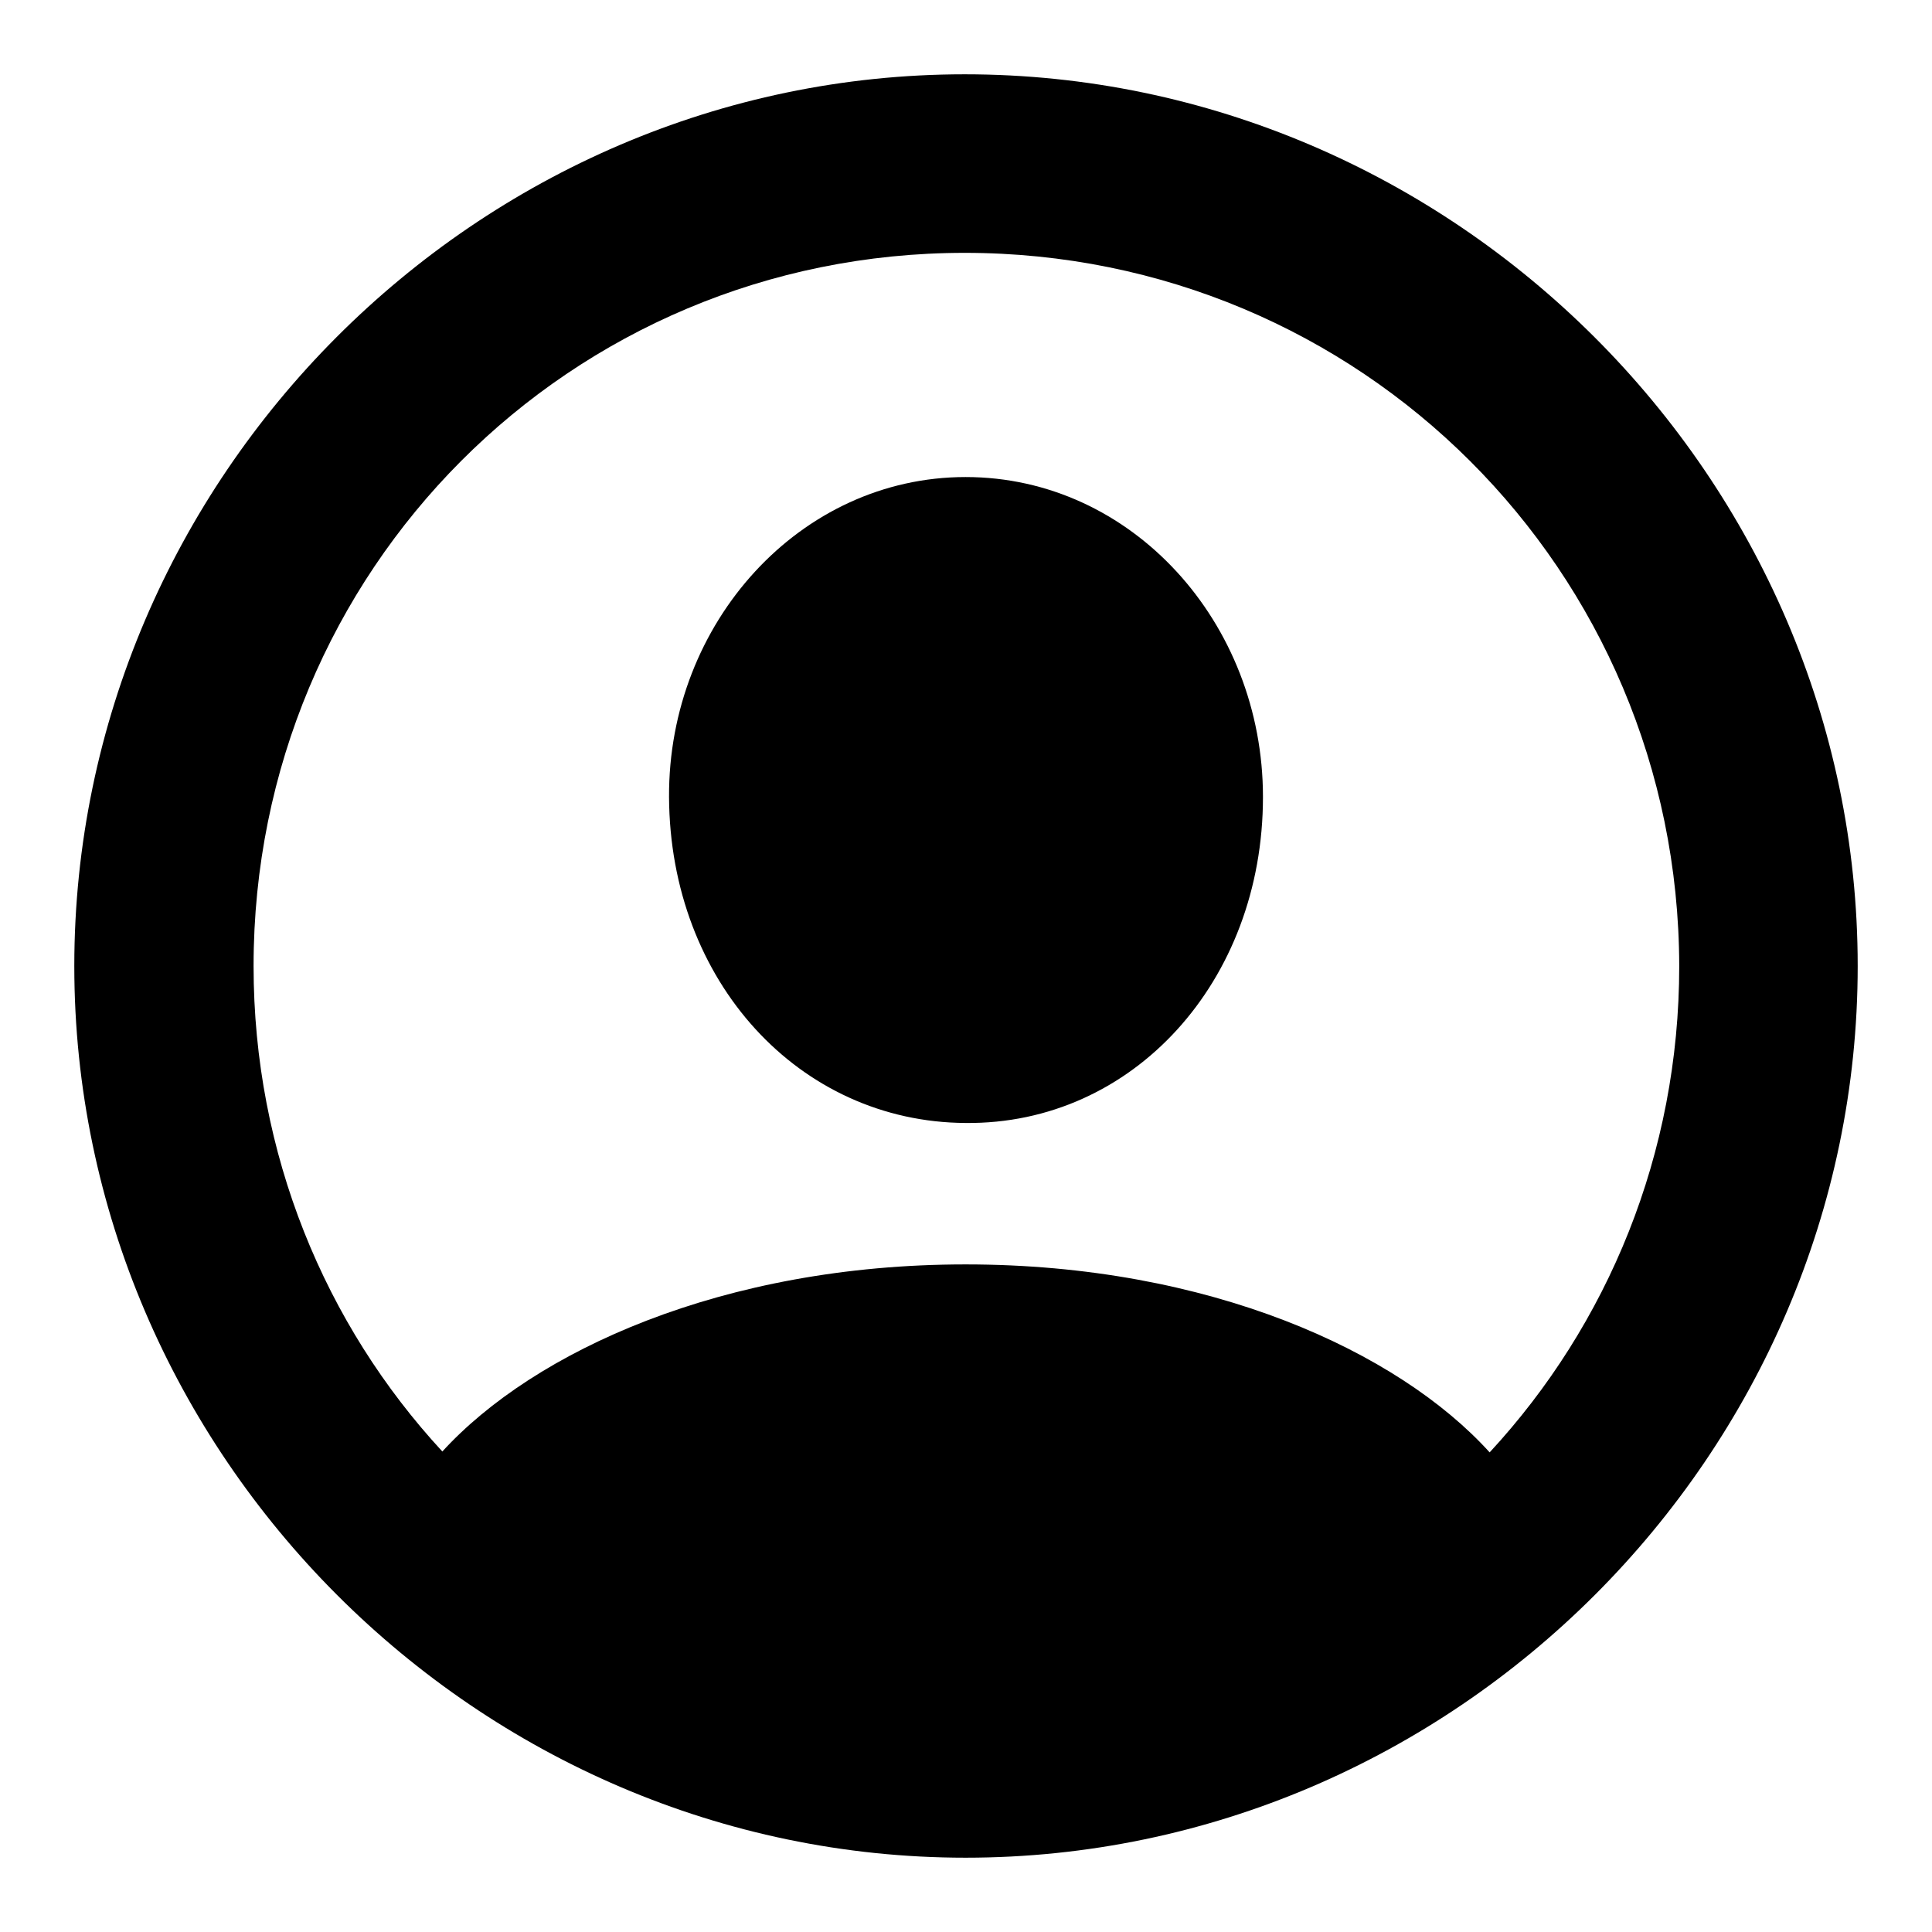 <svg width="24" height="24" viewBox="0 0 24 24" fill="none" xmlns="http://www.w3.org/2000/svg">
<path d="M11.995 23.077C18.066 23.077 23.077 18.063 23.077 12C23.077 5.937 18.055 0.923 11.984 0.923C5.924 0.923 0.923 5.937 0.923 12C0.923 18.063 5.934 23.077 11.995 23.077ZM11.995 15.707C8.975 15.707 6.63 16.789 5.495 18.031C4.039 16.456 3.15 14.335 3.15 12C3.15 7.083 7.08 3.141 11.984 3.141C16.899 3.141 20.85 7.083 20.86 12C20.86 14.335 19.972 16.456 18.505 18.042C17.37 16.789 15.025 15.707 11.995 15.707ZM11.995 13.95C14.072 13.971 15.689 12.193 15.689 9.9C15.689 7.736 14.061 5.926 11.995 5.926C9.939 5.926 8.301 7.736 8.311 9.9C8.322 12.193 9.928 13.939 11.995 13.95Z" fill="black"/>
</svg>
